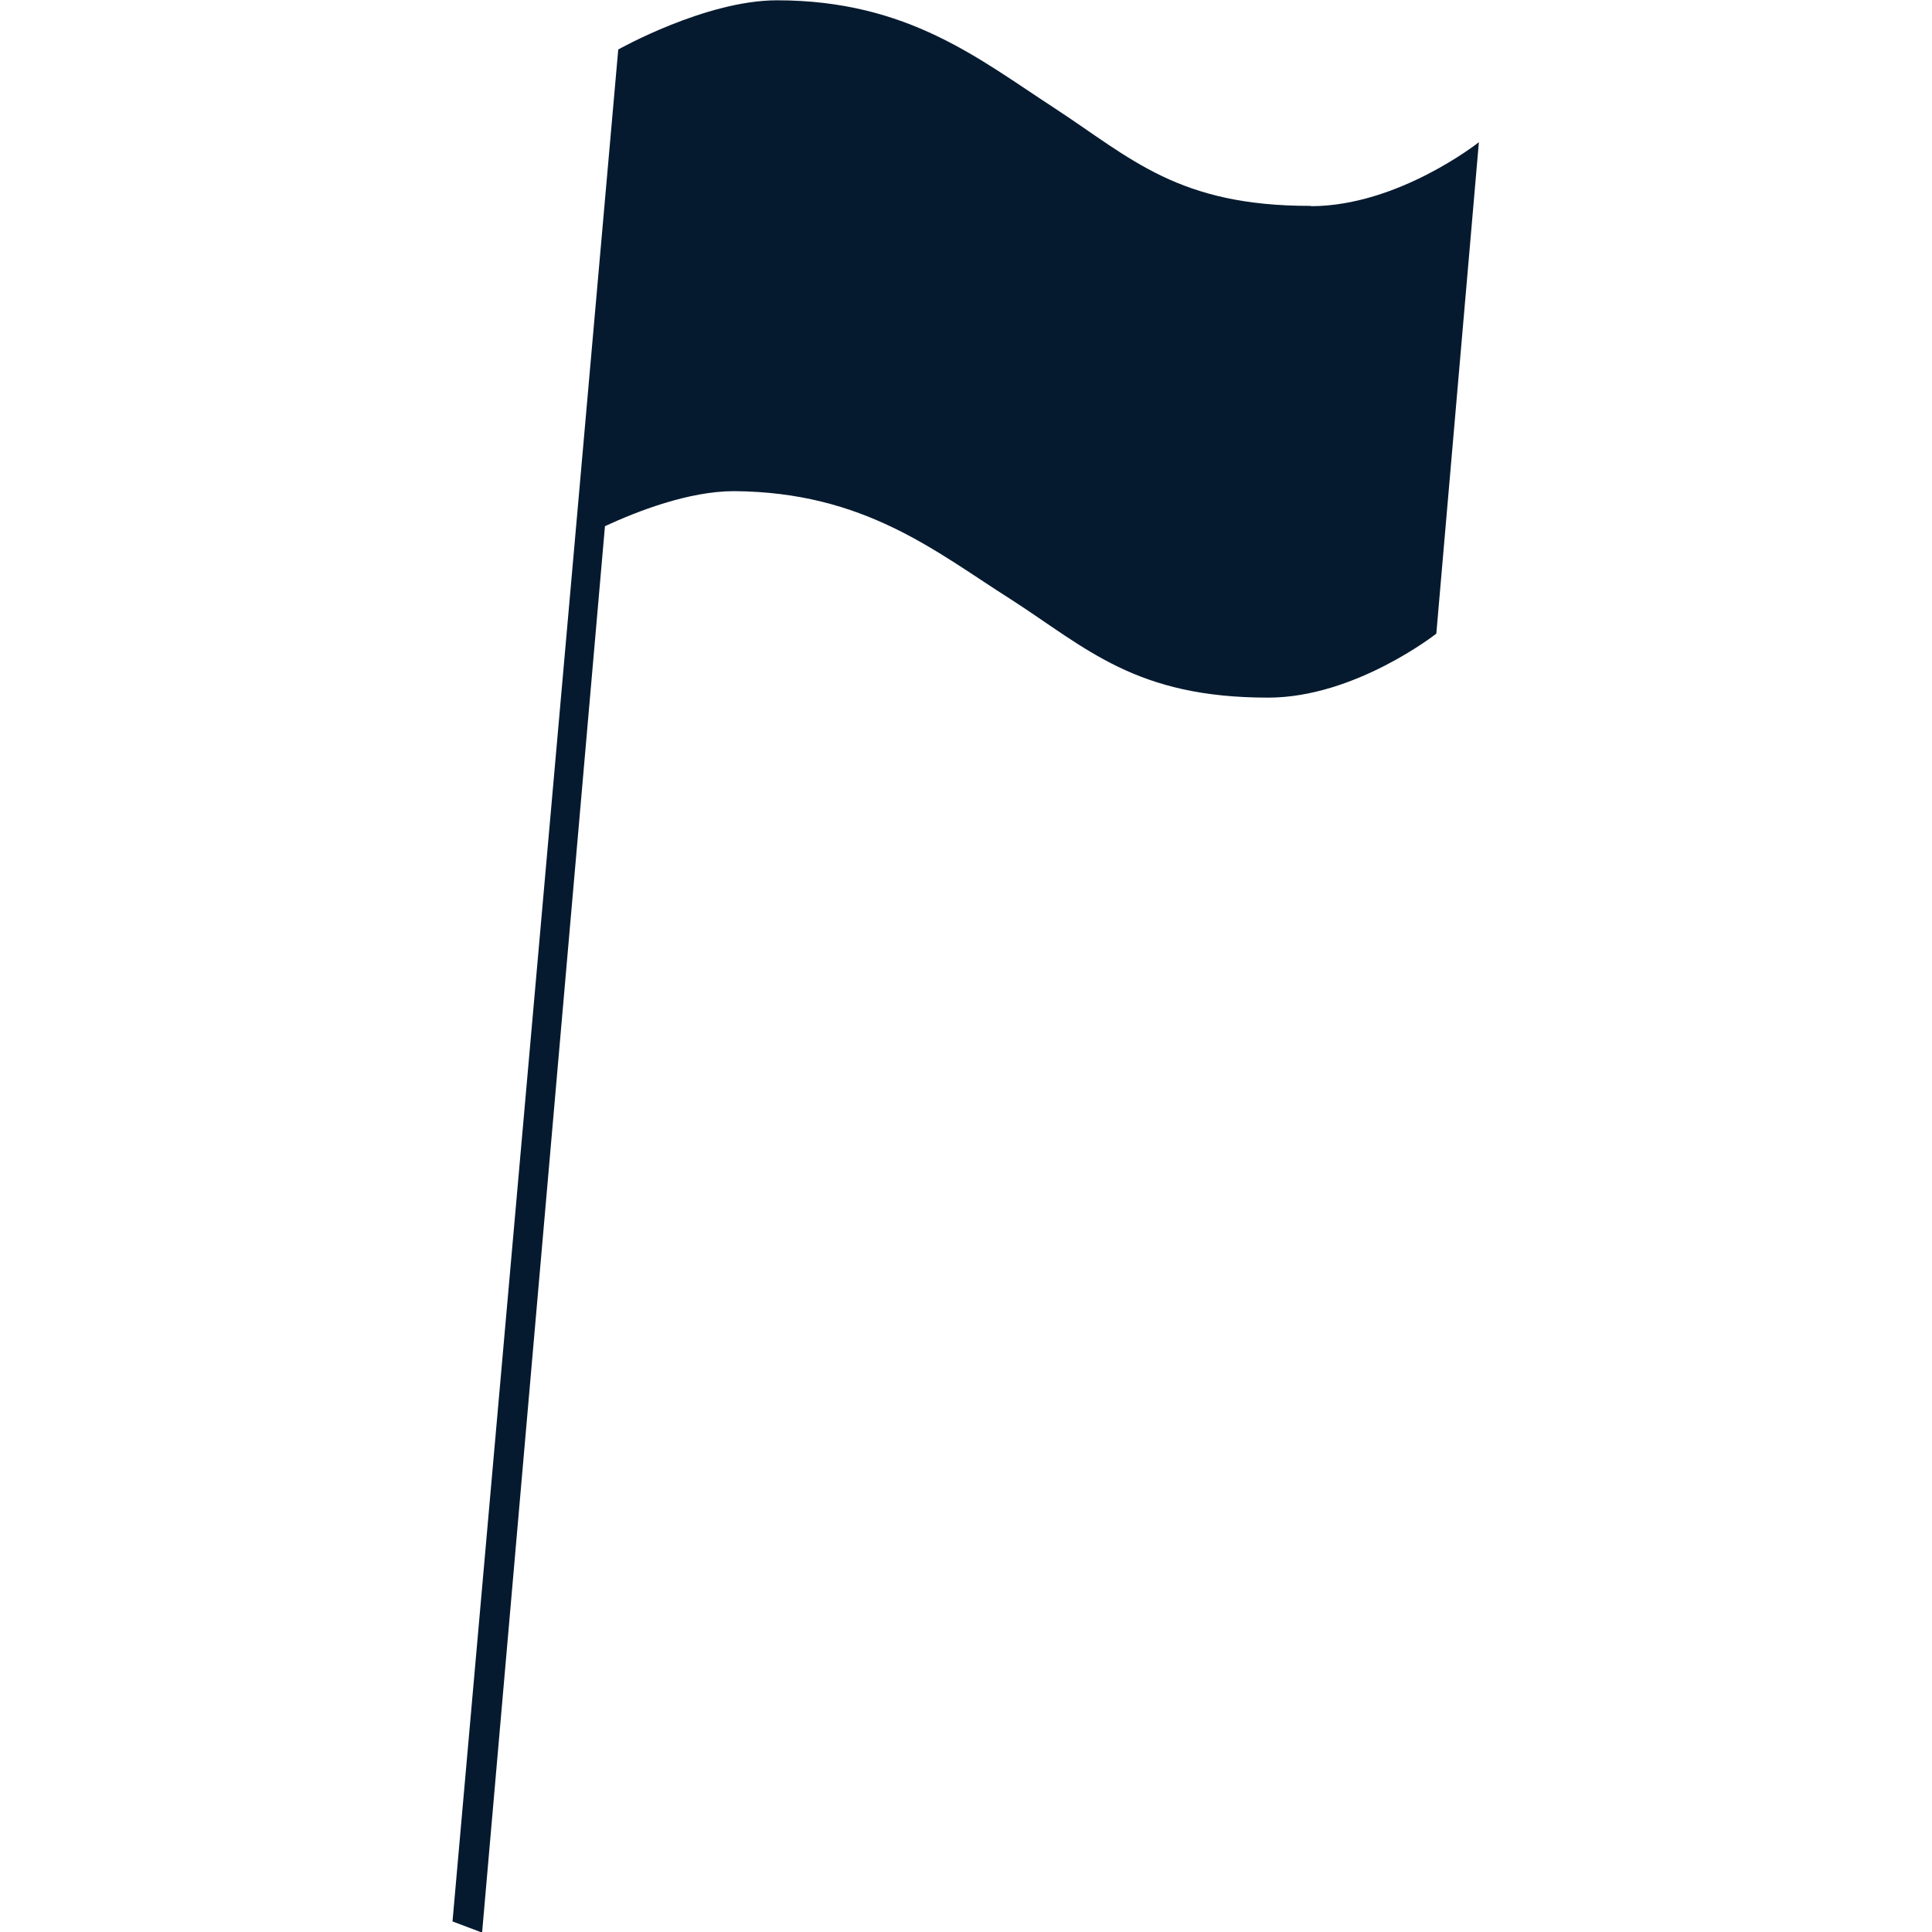 <?xml version="1.0" encoding="UTF-8"?>
<svg id="AC_icons" data-name="AC icons" xmlns="http://www.w3.org/2000/svg" viewBox="0 0 64 64">
  <defs>
    <style>
      .cls-1 {
        fill: #061a2f;
        stroke-width: 0px;
      }
    </style>
  </defs>
  <g id="Informational_icons" data-name="Informational icons">
    <g id="R">
      <g id="rsa">
        <path class="cls-1" d="m43.43,6.82c-4.4.01-5.95-1.57-8.5-3.24-2.47-1.6-4.84-3.57-9.19-3.57-2.37,0-5.26,1.63-5.26,1.63l-1.44,16.3s0,0,0,0l-4.05,45.71.98.37,4.07-46.59c1.06-.49,2.77-1.16,4.28-1.16,4.33.03,6.68,2.01,9.16,3.58,2.53,1.63,4.13,3.26,8.53,3.26,2.88,0,5.57-2.12,5.57-2.12l1.41-16.28s-2.67,2.12-5.57,2.12Z"/>
      </g>
    </g>
  </g>
</svg>